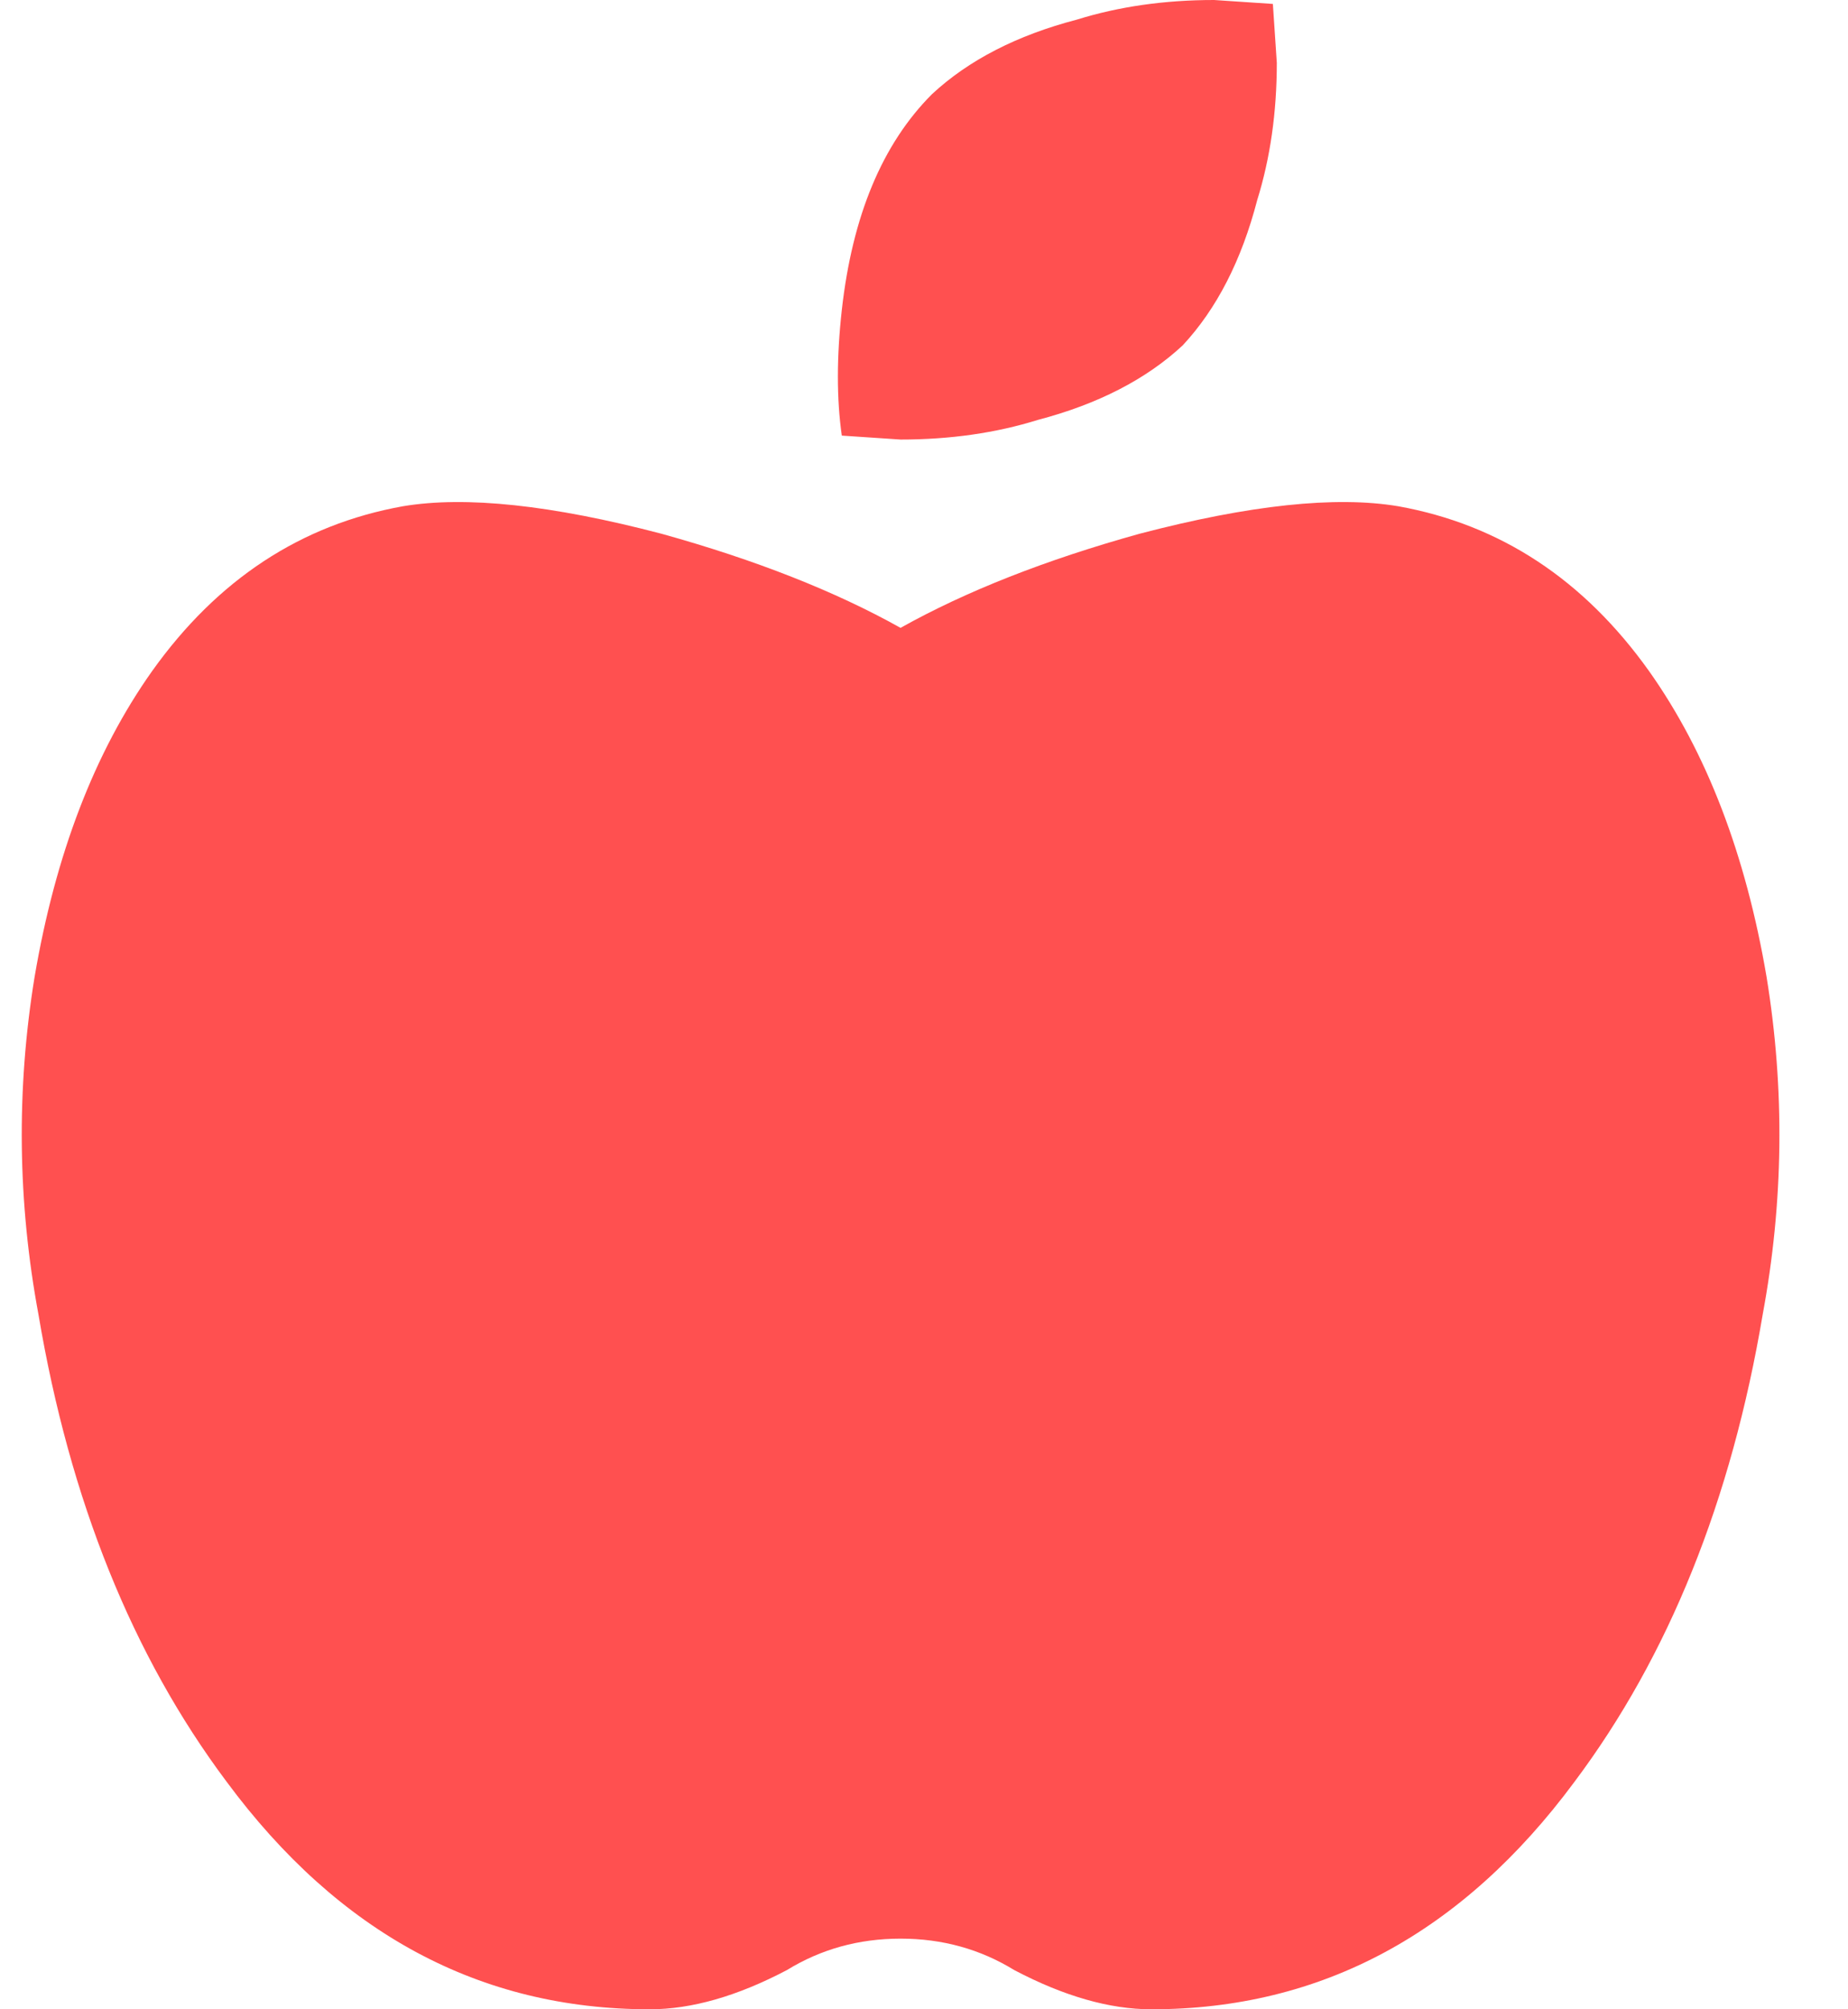 <svg width="23" height="25" viewBox="0 0 23 25" fill="none" xmlns="http://www.w3.org/2000/svg">
<path d="M17.403 6.299C18.671 6.527 19.711 7.21 20.524 8.35C21.239 9.359 21.727 10.628 21.987 12.158C22.215 13.558 22.198 14.957 21.938 16.357C21.548 18.669 20.768 20.605 19.597 22.168C18.199 24.056 16.444 25 14.33 25C13.81 25 13.241 24.837 12.623 24.512C12.2 24.252 11.729 24.121 11.209 24.121C10.688 24.121 10.217 24.252 9.794 24.512C9.176 24.837 8.608 25 8.087 25C5.974 25 4.218 24.056 2.82 22.168C1.65 20.605 0.869 18.669 0.479 16.357C0.219 14.957 0.202 13.558 0.43 12.158C0.69 10.628 1.178 9.359 1.893 8.35C2.706 7.21 3.746 6.527 5.014 6.299C5.795 6.168 6.867 6.283 8.233 6.641C9.403 6.966 10.395 7.357 11.208 7.812C12.021 7.357 13.013 6.966 14.183 6.641C15.55 6.283 16.623 6.168 17.403 6.299ZM14.72 4.297C14.265 4.72 13.663 5.029 12.916 5.225C12.395 5.387 11.827 5.469 11.209 5.469L10.477 5.42C10.412 4.964 10.412 4.443 10.477 3.857C10.608 2.686 10.981 1.791 11.599 1.172C12.054 0.749 12.656 0.439 13.403 0.244C13.924 0.082 14.492 0 15.111 0L15.842 0.049L15.891 0.781C15.891 1.4 15.809 1.969 15.647 2.49C15.452 3.239 15.144 3.841 14.72 4.297Z" fill="#FF5050"/>
</svg>
